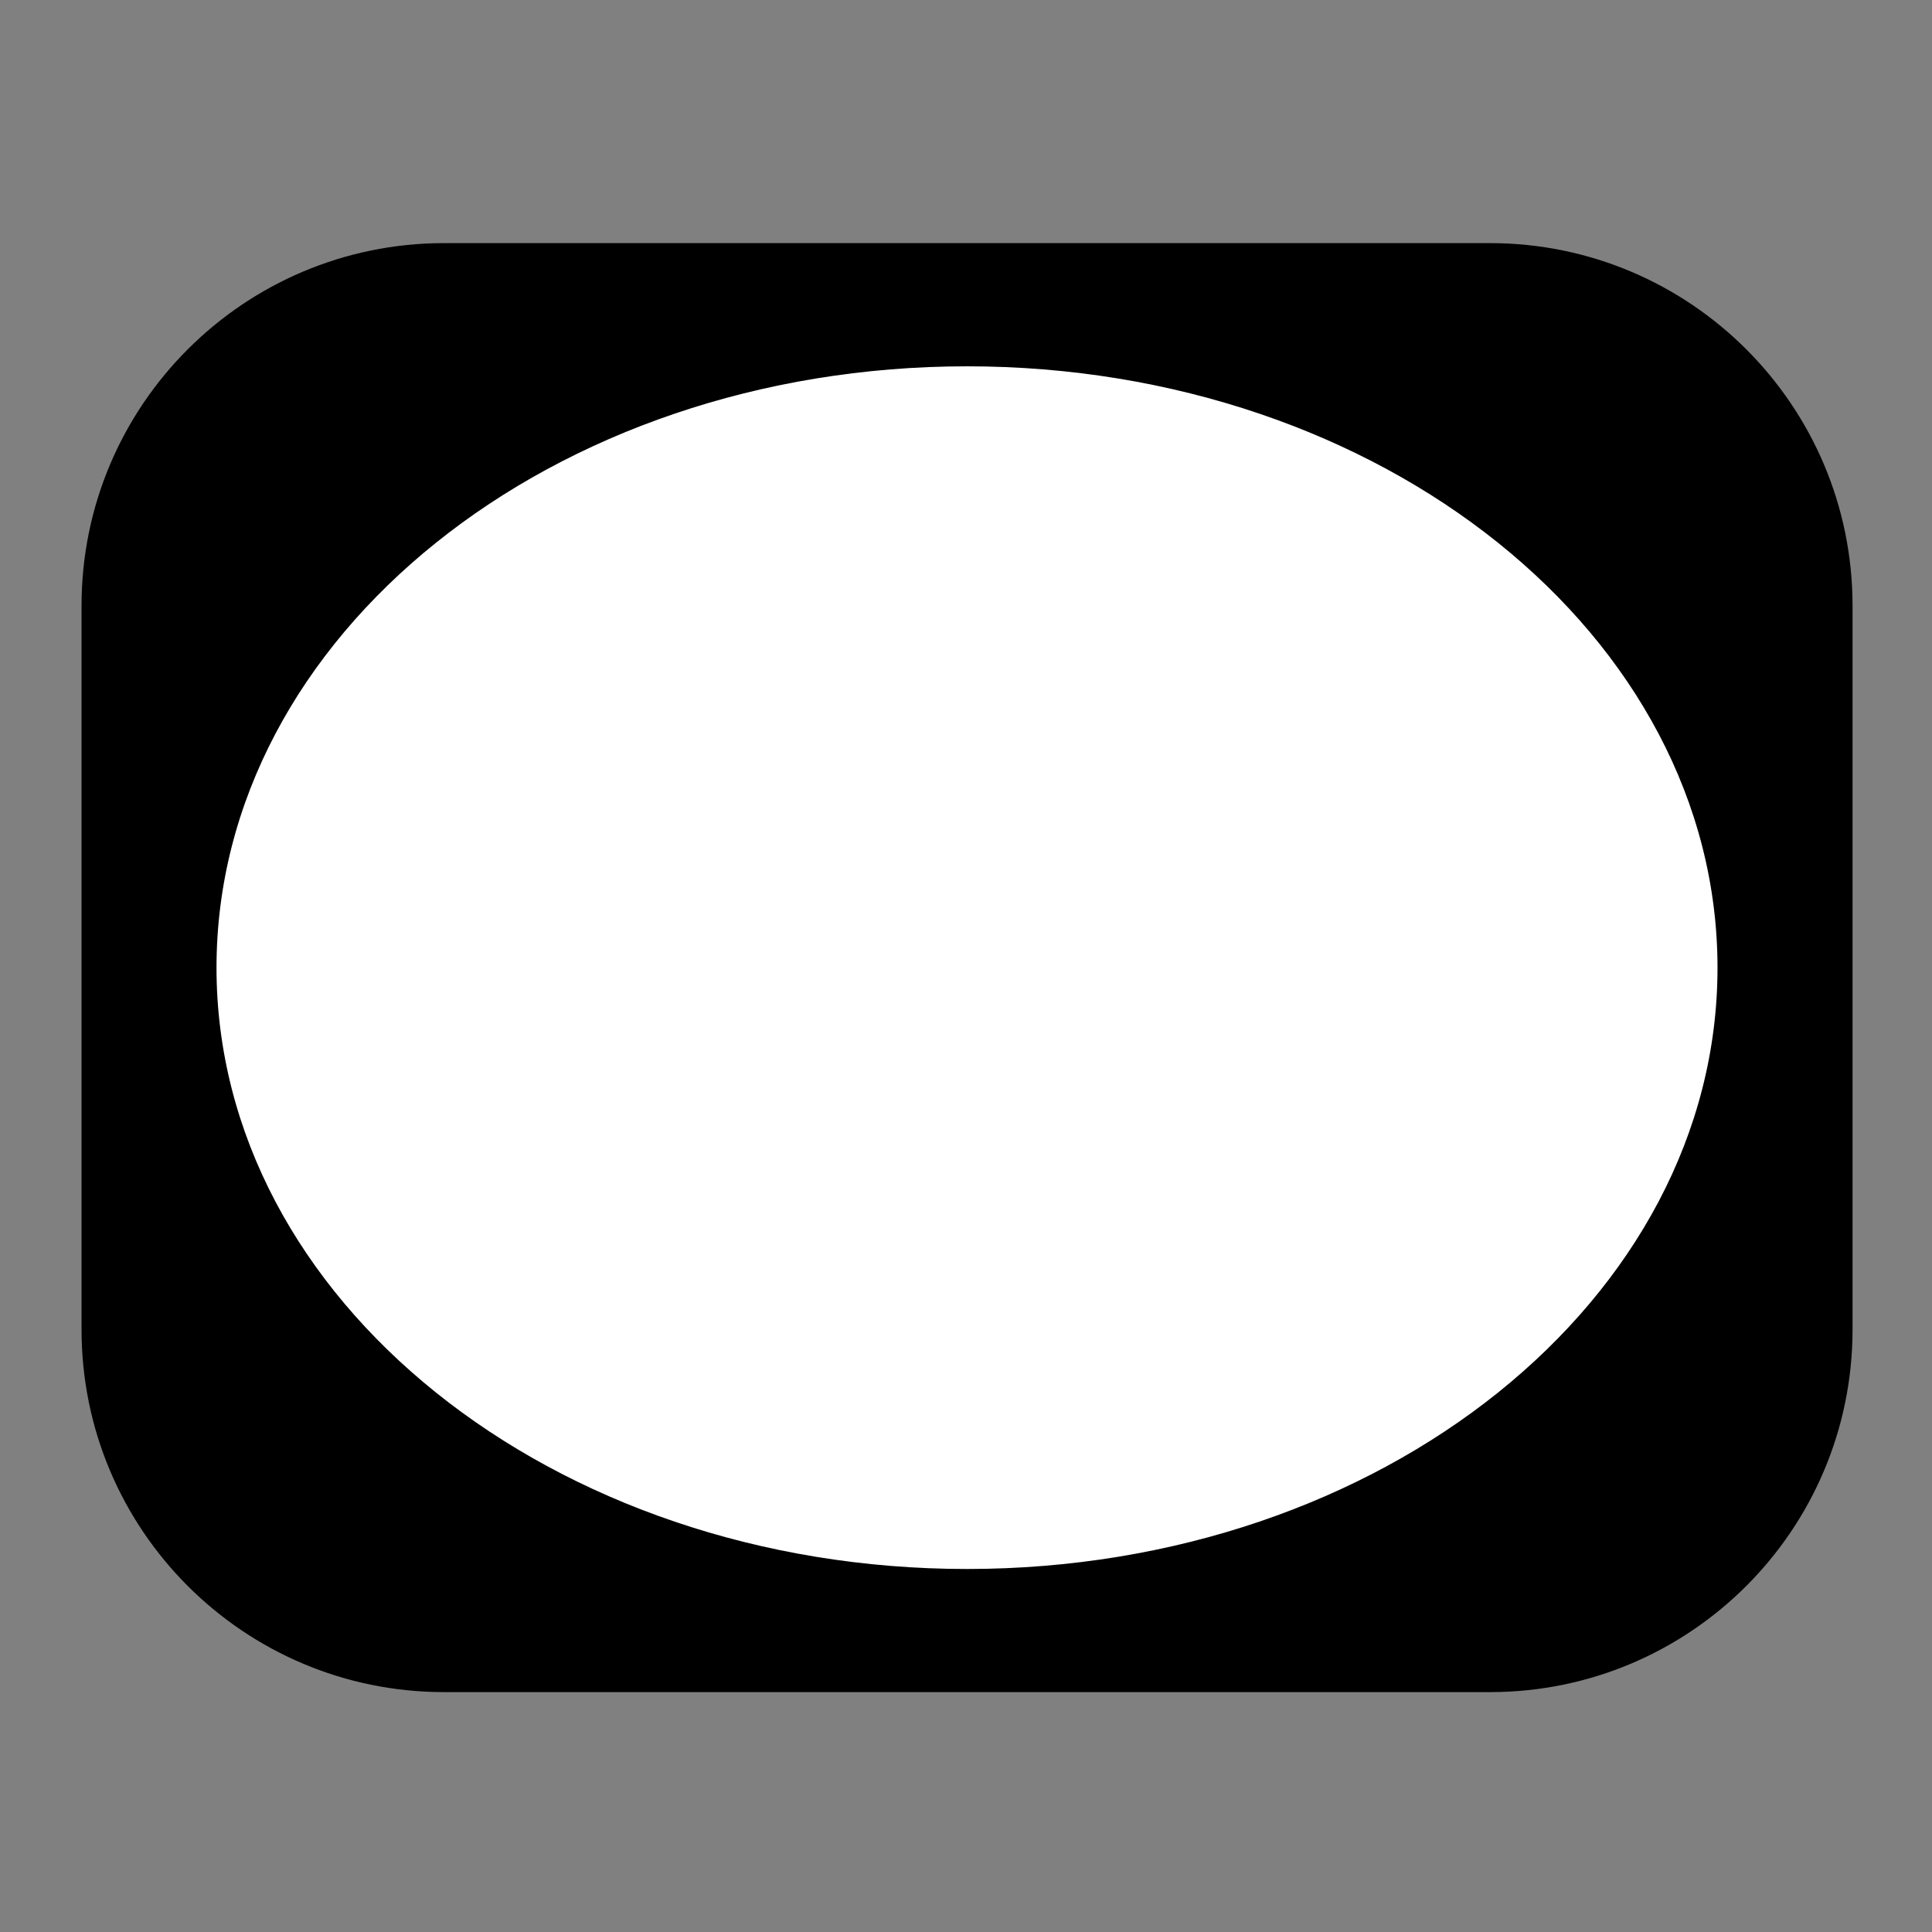 <?xml version="1.0" encoding="UTF-8" standalone="no"?>
<!DOCTYPE svg PUBLIC "-//W3C//DTD SVG 1.1//EN" "http://www.w3.org/Graphics/SVG/1.1/DTD/svg11.dtd">
<!-- Created with Vectornator (http://vectornator.io/) -->
<svg height="100%" stroke-miterlimit="10" style="fill-rule:nonzero;clip-rule:evenodd;stroke-linecap:round;stroke-linejoin:round;" version="1.1" viewBox="0 0 24 24" width="100%" xml:space="preserve" xmlns="http://www.w3.org/2000/svg" xmlns:xlink="http://www.w3.org/1999/xlink">
<rect x="0" y="0" width="24" height="24" fill="#808080" stroke="none"/>
<defs/>
<g id="무제">
<path d="M18.513 21.02L5.513 21.02C3.028 21.018 1.015 19.005 1.013 16.52L1.013 7.52C1.015 5.036 3.028 3.023 5.513 3.02L18.513 3.02C20.997 3.023 23.01 5.036 23.013 7.52L23.013 16.52C23.01 19.005 20.997 21.018 18.513 21.02Z" fill="#000000" fill-rule="nonzero" opacity="1" stroke="none"/>
<path d="M2.641 12.021C2.641 7.868 6.837 4.502 12.013 4.502C17.188 4.502 21.384 7.868 21.384 12.021C21.384 16.173 17.188 19.539 12.013 19.539C6.837 19.539 2.641 16.173 2.641 12.021Z" fill="#ffffff" fill-rule="nonzero" opacity="1" stroke="#000000" stroke-linecap="butt" stroke-linejoin="round" stroke-width="0.097"/>
</g>
</svg>
